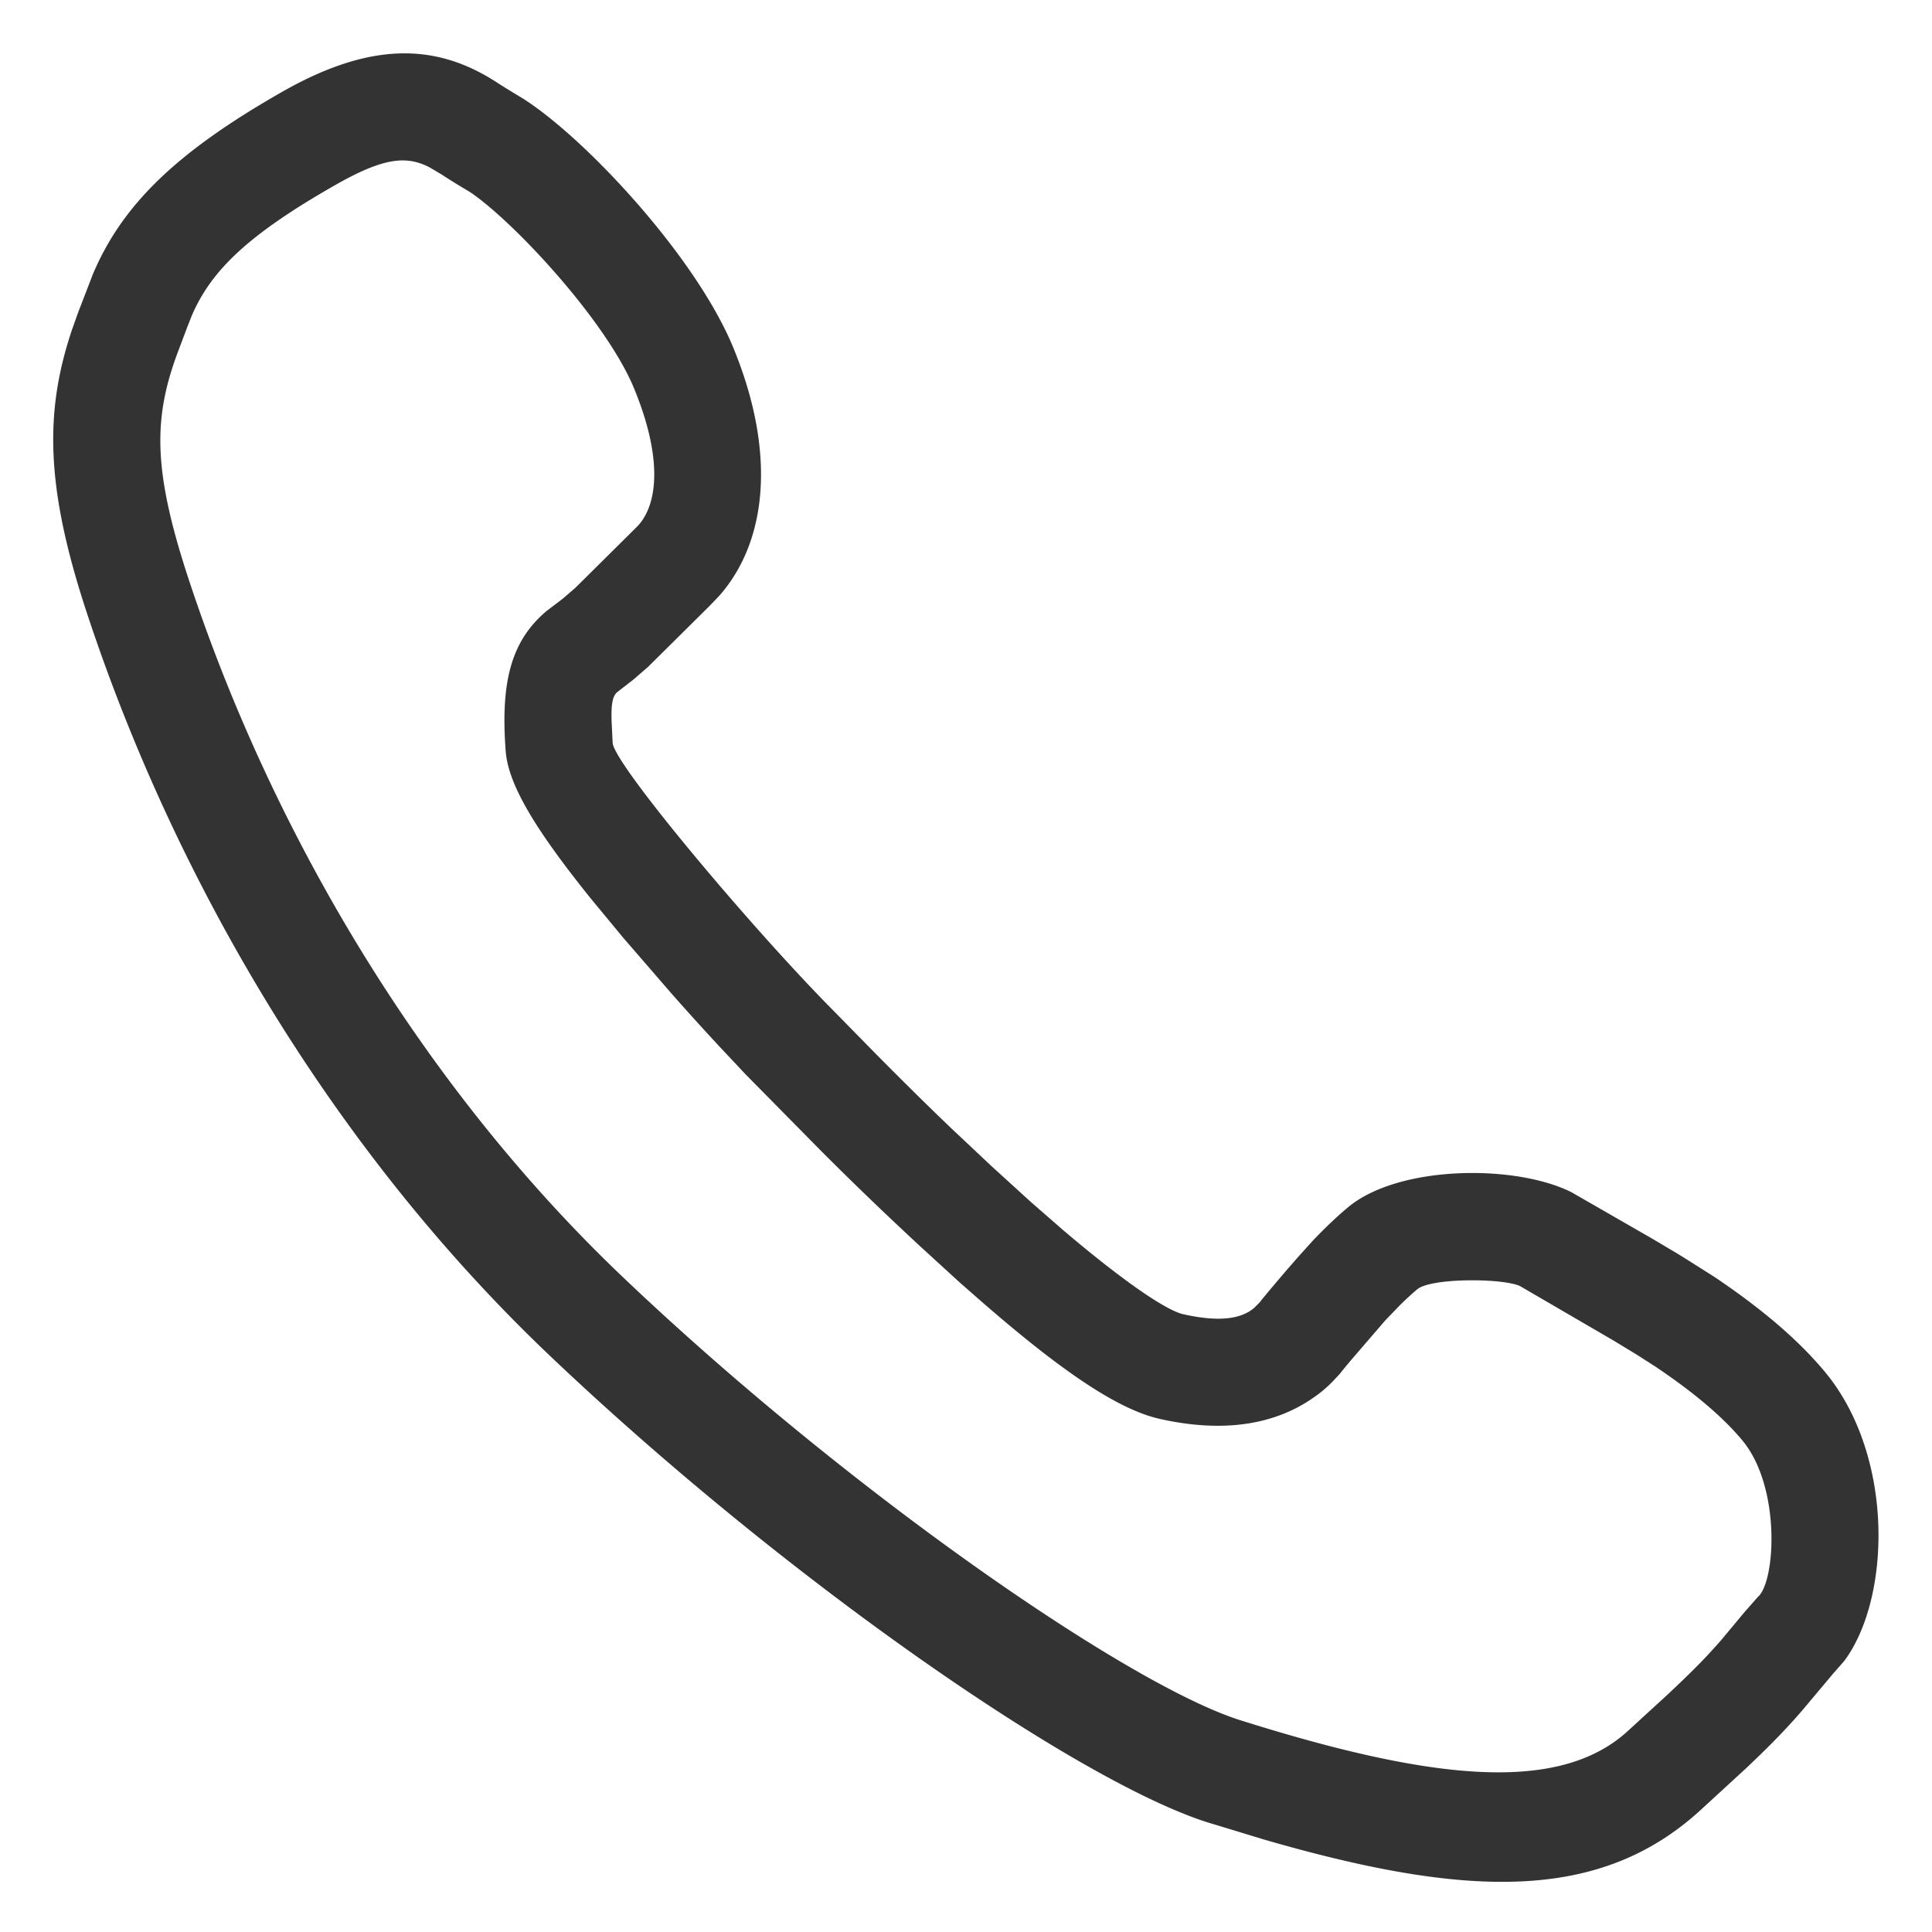 <?xml version="1.0" standalone="no"?><!DOCTYPE svg PUBLIC "-//W3C//DTD SVG 1.1//EN" "http://www.w3.org/Graphics/SVG/1.1/DTD/svg11.dtd"><svg class="icon" width="200px" height="200.00px" viewBox="0 0 1024 1024" version="1.1" xmlns="http://www.w3.org/2000/svg"><path fill="#333333" d="M971.435 887.239l-16.327 19.456c-8.42 9.728-16.612 18.204-29.867 30.72l-24.405 22.414c-53.76 48.811-124.7 45.909-230.969 15.132l-29.924-9.102c-69.12-21.959-223.915-128.91-348.444-247.239-118.784-112.868-200.818-257.707-245.874-395.036C24.007 257.536 23.723 217.884 38.116 174.876l3.3-9.273 7.851-20.366c15.474-36.466 43.804-64.228 99.157-95.915C195.47 22.187 229.831 22.869 261.291 42.382l6.599 4.21 9.728 5.916c33.223 21.333 90.795 83.285 110.706 130.958 22.756 54.67 19.058 102.4-6.94 132.153l-5.461 5.689-32.427 32.142-7.68 6.656-8.932 6.94c-2.048 2.048-3.015 5.632-2.731 15.132l0.569 11.605c0.853 11.492 74.126 98.645 116.736 141.596l23.324 23.78c14.279 14.393 26.396 26.396 39.595 39.026l21.049 19.797 21.106 19.228 17.237 15.019c30.379 25.828 53.76 42.098 63.317 44.316 19.001 4.267 29.696 2.389 36.295-2.276l1.308-1.024 3.3-3.3c-2.105 2.276 11.093-13.71 21.618-25.486l6.315-6.997c6.258-6.542 12.402-12.459 18.83-17.806 26.738-22.016 88.064-22.756 118.101-7.794l43.236 24.86c5.689 3.413 11.605 6.827 17.067 10.24l15.644 9.899c24.235 16.327 43.918 32.768 58.482 50.29 36.75 44.26 35.157 119.58 10.24 153.145l-6.087 6.94z m-39.31-41.188c9.102-9.33 11.548-58.254-8.59-82.546-10.524-12.686-26.283-25.884-46.421-39.367l-9.785-6.258-12.174-7.396-48.64-28.331c-6.656-4.665-47.559-5.234-55.353 1.195a158.834 158.834 0 0 0-9.216 8.476l-7.68 7.964-17.692 20.537a322.56 322.56 0 0 0-6.656 8.078l-3.47 3.698a65.081 65.081 0 0 1-10.411 8.761c-20.082 14.052-47.218 18.887-81.465 11.15-22.926-5.177-53.817-26.795-95.289-62.976l-10.638-9.33-21.959-20.082c-19.399-18.034-34.418-32.54-51.484-49.607l-40.05-40.619-14.165-15.076c-7.794-8.42-16.498-17.977-25.202-27.876l-25.6-29.582-17.067-20.651c-28.672-35.669-43.804-60.018-45.113-78.336-2.617-35.556 2.446-57.856 21.732-74.069l8.59-6.542 6.599-5.689 31.972-31.687c11.833-11.15 14.791-36.409-1.024-74.524-14.962-35.669-63.602-87.95-86.699-103.538l-6.827-4.096a333.028 333.028 0 0 1-8.533-5.404L227.556 88.633c-12.345-6.315-24.576-5.12-50.859 10.012-45.113 25.828-64.683 44.658-74.98 68.494l-2.389 6.03-4.722 12.516c-13.141 34.816-14.052 61.952 5.006 120.149 42.325 129.138 119.865 265.899 231.026 371.541 118.784 112.924 267.15 215.438 326.428 234.268 101.604 32.085 169.017 39.196 205.483 6.03l20.935-19.172c13.369-12.516 20.935-20.196 28.843-29.298l12.231-14.677 7.509-8.533z" /></svg>